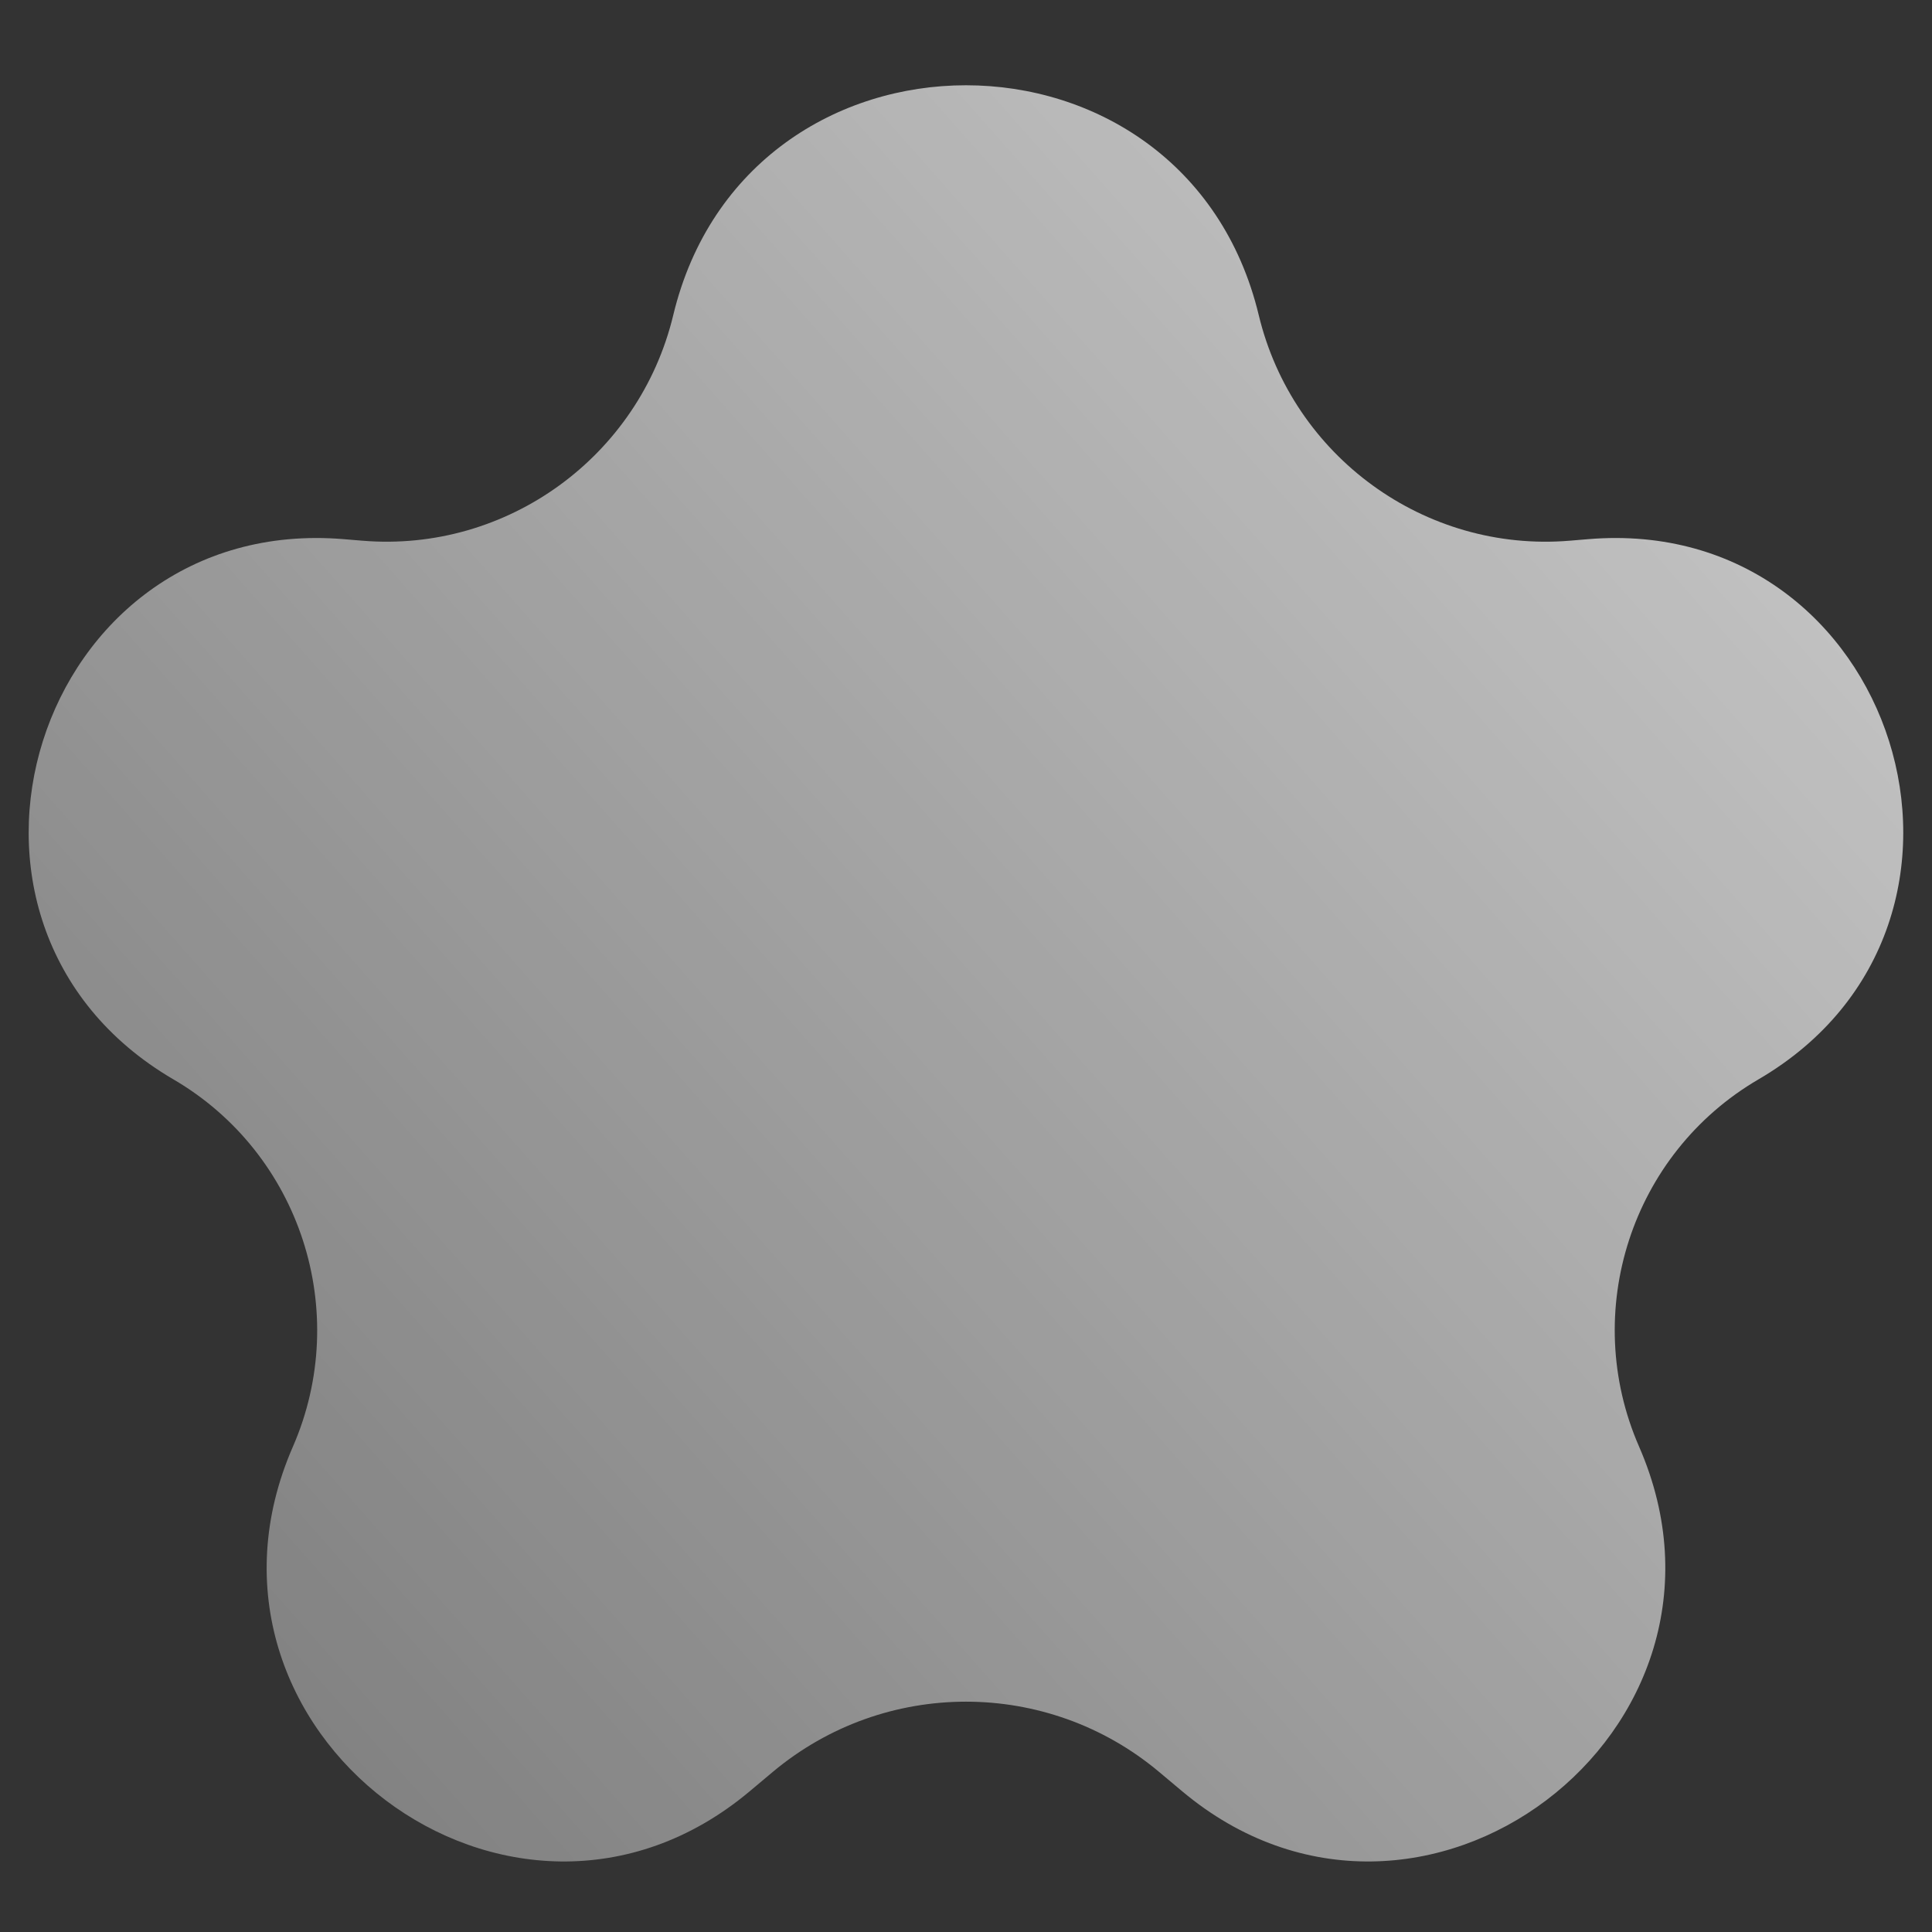 <svg width="15" height="15" viewBox="0 0 15 15" fill="none" xmlns="http://www.w3.org/2000/svg">
<rect x="0" y="0" width="15" height="15" fill="#333333" stroke="none"/>
<path d="M5.227 2.447C5.799 0.067 9.2 0.067 9.773 2.447C10.037 3.544 11.063 4.291 12.187 4.198L12.331 4.186C14.723 3.987 15.727 7.169 13.653 8.38C12.666 8.956 12.268 10.184 12.726 11.232C13.688 13.438 11.025 15.454 9.179 13.908L8.999 13.757C8.132 13.03 6.868 13.03 6 13.757L5.82 13.908C3.975 15.454 1.311 13.438 2.274 11.232C2.731 10.184 2.333 8.956 1.346 8.38C-0.727 7.169 0.276 3.987 2.669 4.186L2.813 4.198C3.937 4.291 4.963 3.544 5.227 2.447Z" fill="url(#paint0_linear)"/>
<defs>
<linearGradient id="paint0_linear" x1="38.5" y1="-7" x2="-18.5" y2="43.5" gradientUnits="userSpaceOnUse">
<stop offset="0.152" stop-color="white"/>
<stop offset="0.587" stop-color="white" stop-opacity="0.3"/>
<stop offset="1" stop-color="white" stop-opacity="0"/>
</linearGradient>
</defs>
</svg>
